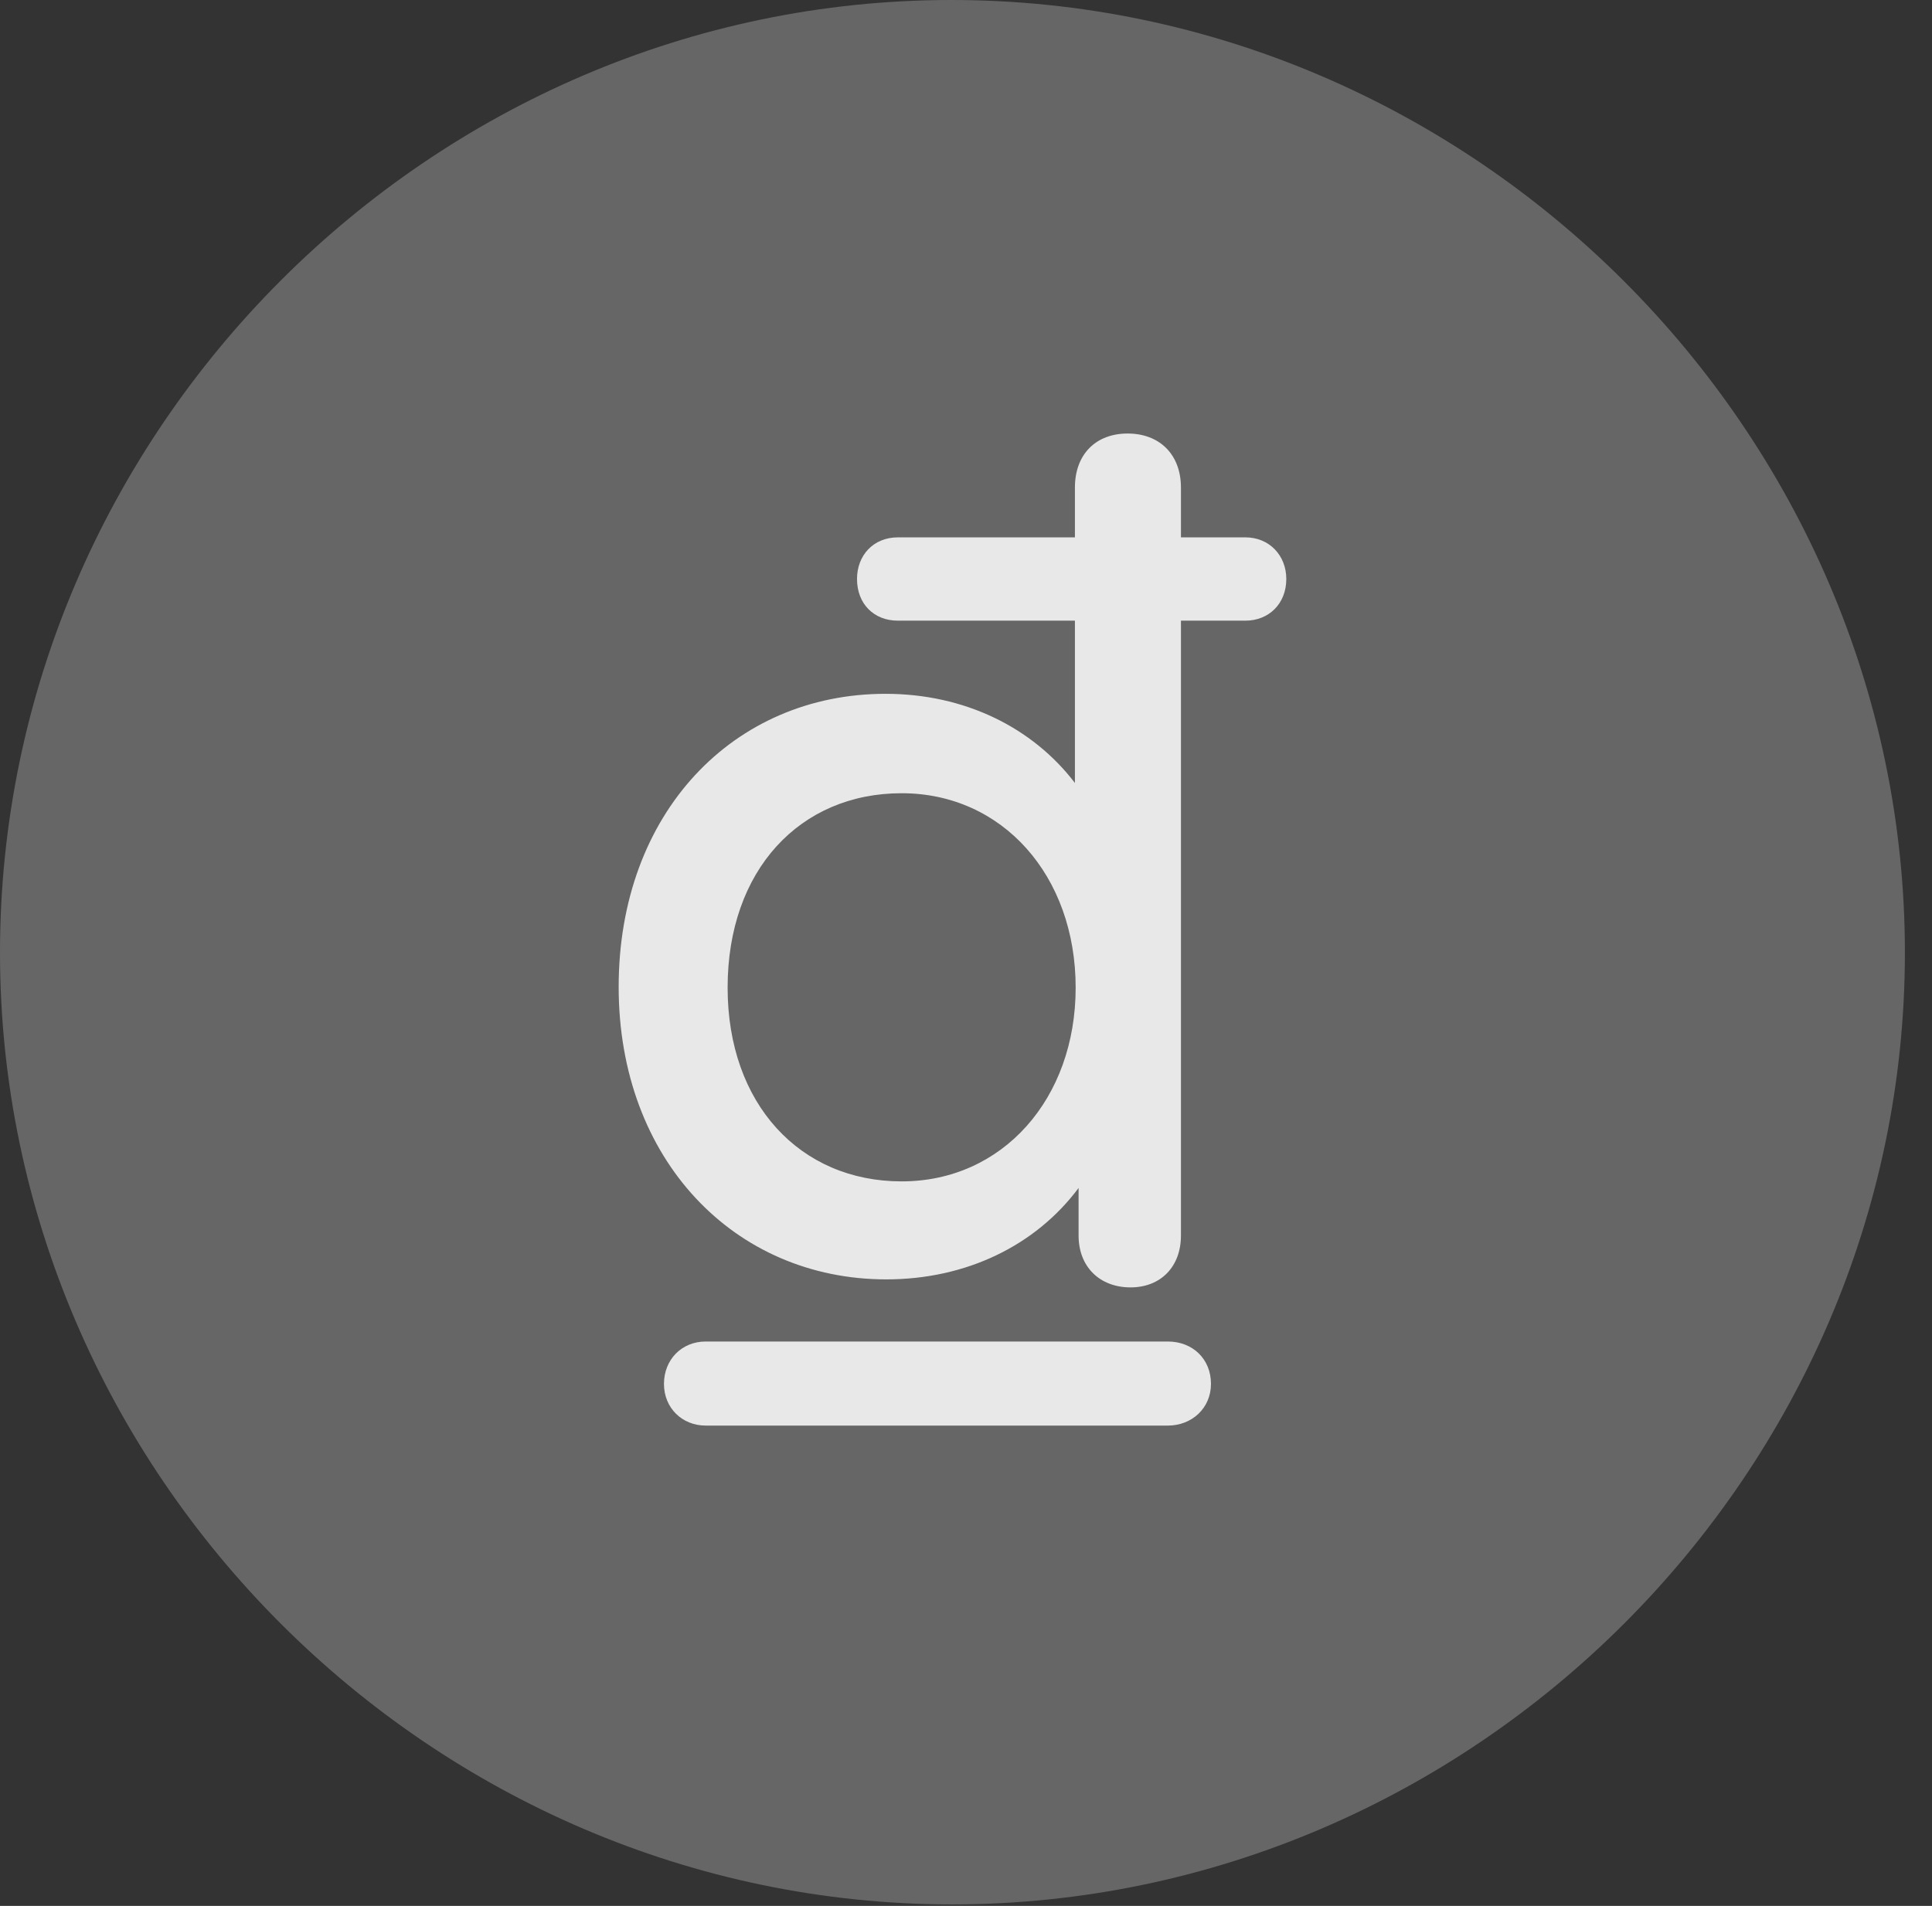 <?xml version="1.0" encoding="UTF-8"?>
<!--Generator: Apple Native CoreSVG 232.5-->
<!DOCTYPE svg
PUBLIC "-//W3C//DTD SVG 1.1//EN"
       "http://www.w3.org/Graphics/SVG/1.1/DTD/svg11.dtd">
<svg version="1.1" xmlns="http://www.w3.org/2000/svg" xmlns:xlink="http://www.w3.org/1999/xlink" width="25.801" height="25.459">
 <rect width="100%" height="100%" fill="#333333" stroke="none"/>
 <g>
  <rect height="25.459" opacity="0" width="25.801" x="0" y="0"/>
  <path d="M12.715 25.439C19.678 25.439 25.439 19.678 25.439 12.725C25.439 5.762 19.668 0 12.705 0C5.752 0 0 5.762 0 12.725C0 19.678 5.762 25.439 12.715 25.439Z" fill="#ffffff" fill-opacity="0.25"/>
  <path d="M8.262 13.184C8.262 10.859 9.795 9.268 11.826 9.268C12.881 9.268 13.789 9.717 14.355 10.459L14.355 8.291L11.992 8.291C11.67 8.291 11.445 8.066 11.445 7.734C11.445 7.422 11.66 7.178 11.992 7.178L14.355 7.178L14.355 6.514C14.355 6.064 14.639 5.791 15.059 5.791C15.479 5.791 15.771 6.064 15.771 6.514L15.771 7.178L16.631 7.178C16.953 7.178 17.178 7.422 17.178 7.734C17.178 8.066 16.943 8.291 16.631 8.291L15.771 8.291L15.771 16.504C15.771 16.924 15.498 17.197 15.098 17.197C14.688 17.197 14.404 16.924 14.404 16.504L14.404 15.869C13.828 16.641 12.9 17.09 11.836 17.09C9.805 17.09 8.262 15.488 8.262 13.184ZM9.717 13.193C9.717 14.746 10.684 15.781 12.041 15.781C13.389 15.781 14.365 14.678 14.365 13.193C14.365 11.699 13.389 10.596 12.041 10.596C10.684 10.596 9.717 11.621 9.717 13.193ZM8.867 18.486C8.867 18.164 9.102 17.92 9.424 17.92L15.596 17.92C15.928 17.92 16.172 18.154 16.172 18.486C16.172 18.809 15.918 19.043 15.596 19.043L9.424 19.043C9.111 19.043 8.867 18.809 8.867 18.486Z" fill="#ffffff" fill-opacity="0.85"/>
 </g>
</svg>
